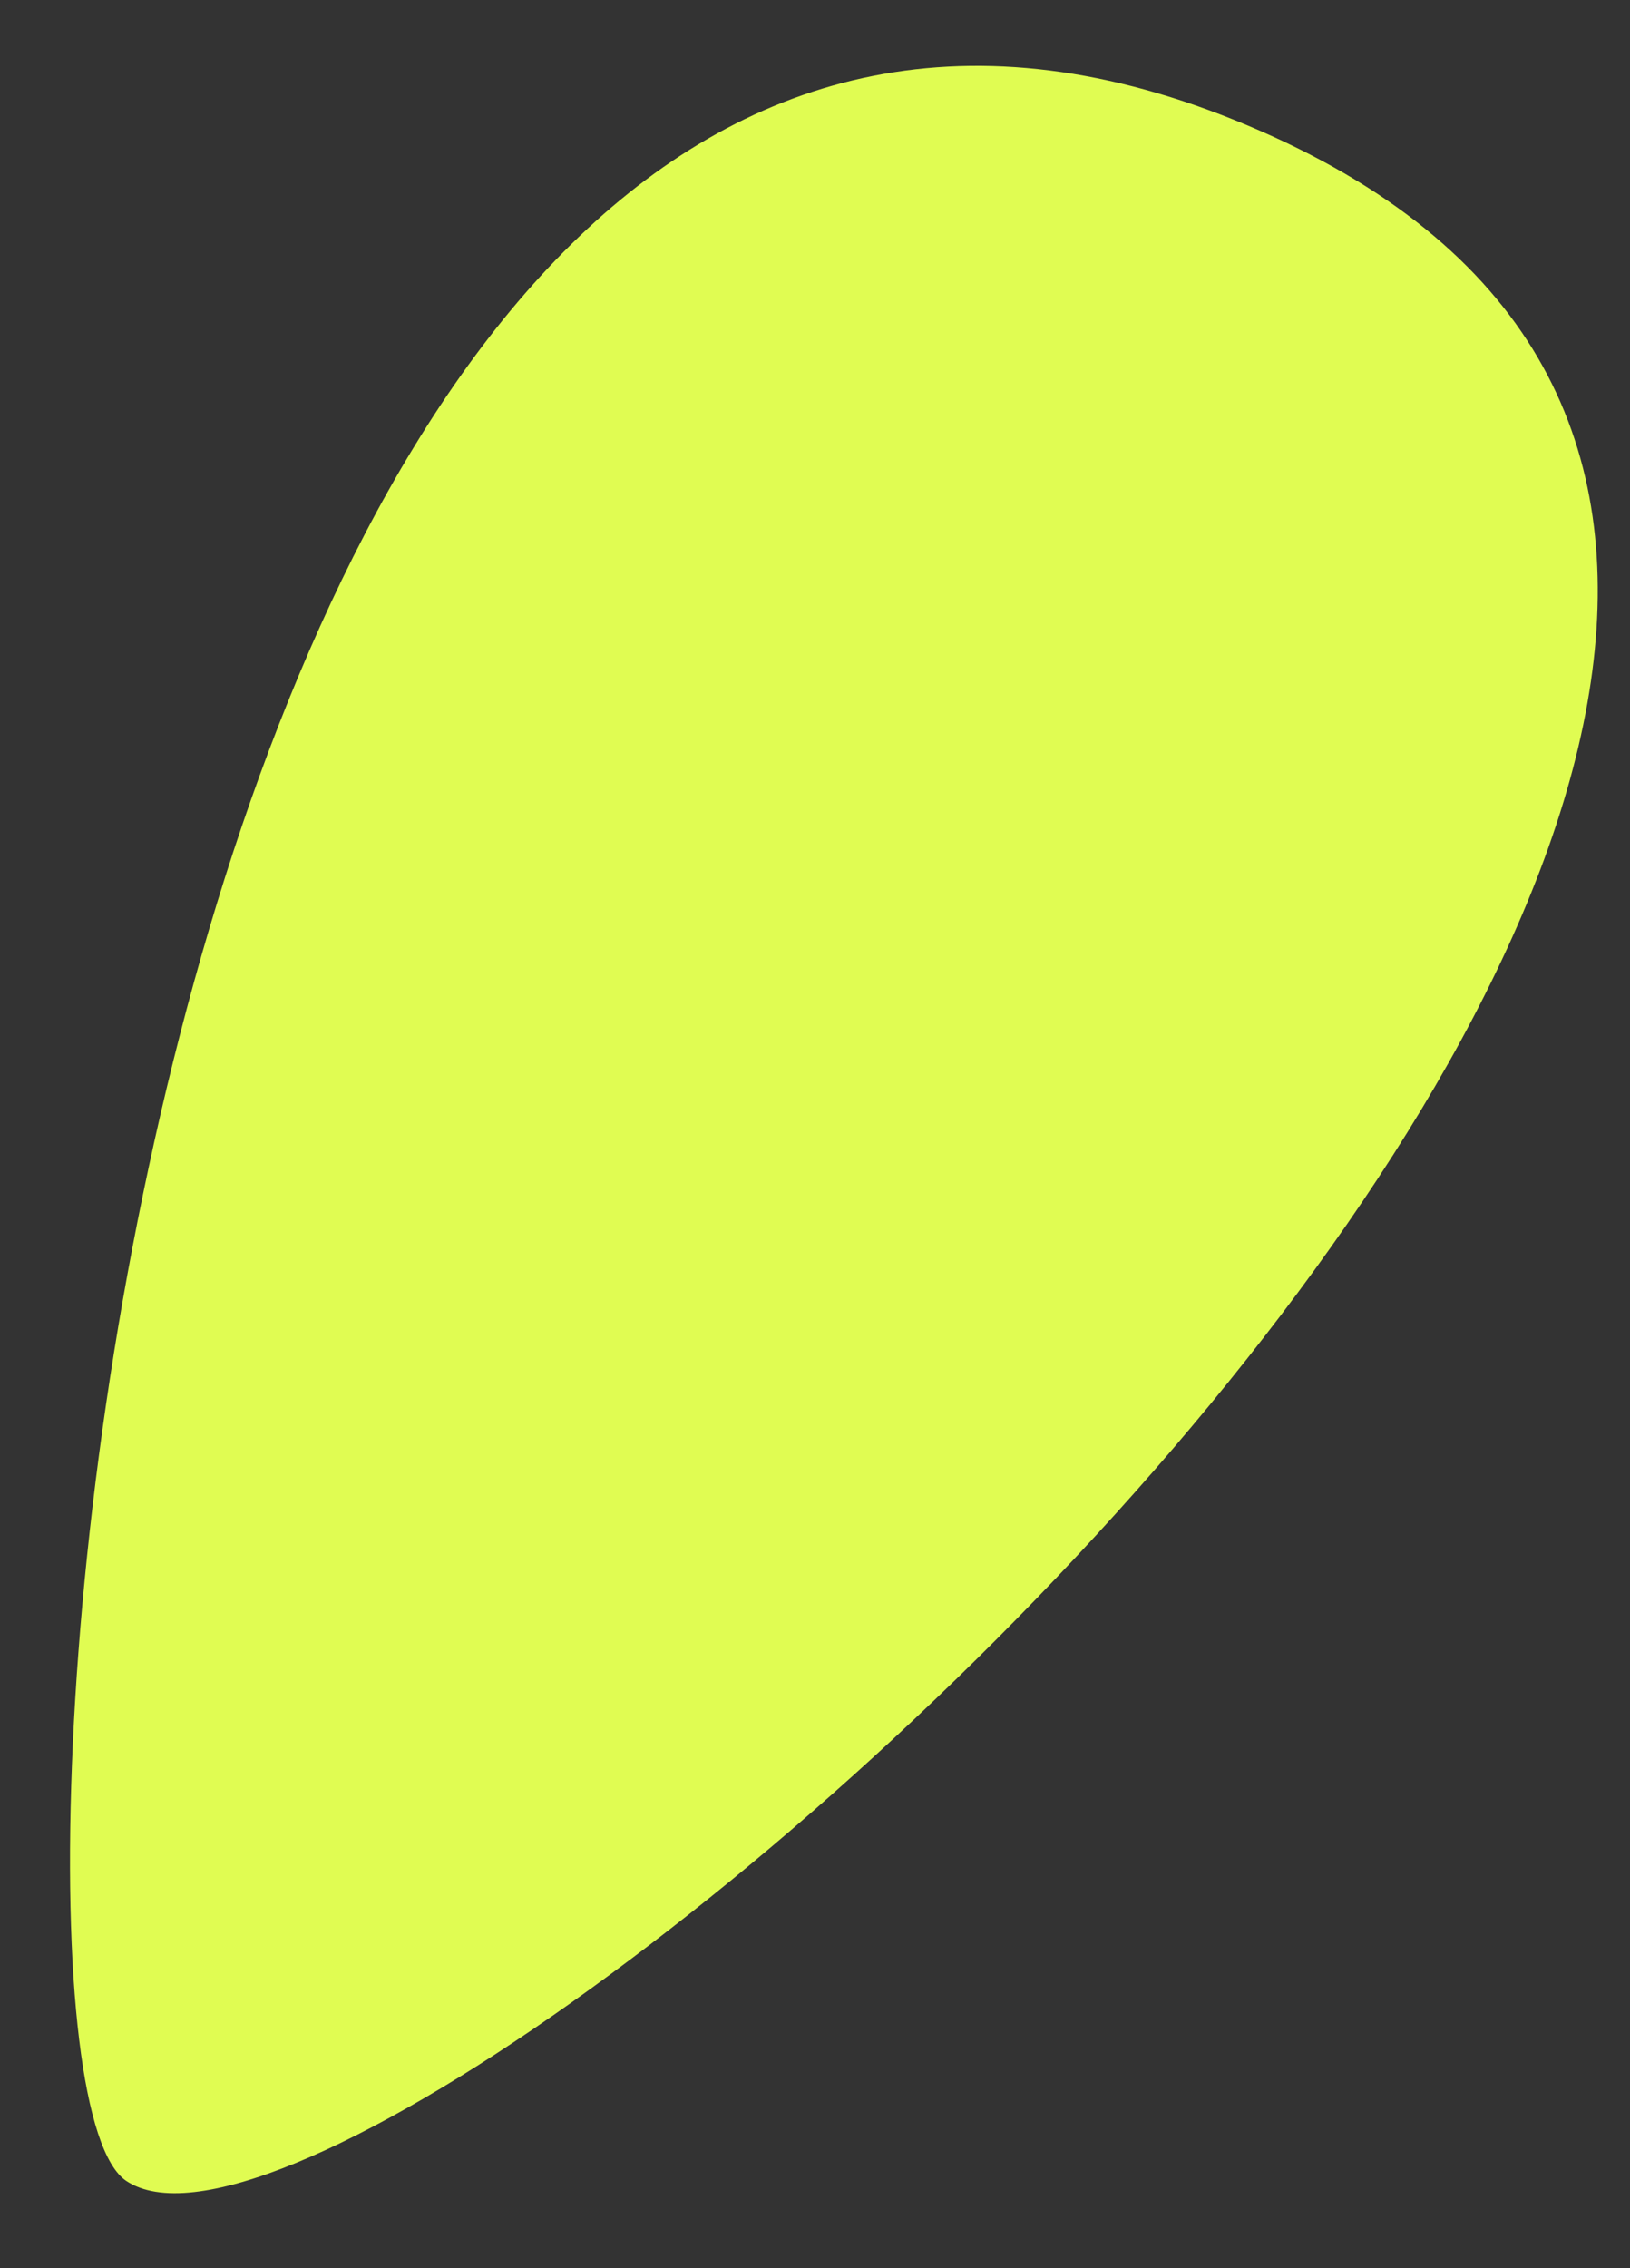 <!-- Generated by IcoMoon.io -->
<svg version="1.1" xmlns="http://www.w3.org/2000/svg" width="23" height="32" viewBox="0 0 23 32">
<rect x="0" y="0" width="23" height="32" fill="#333333" stroke="none"/>
<path fill="#e0fc52" d="M1.782 30.769c-2.461-1.641 0.246-35.815 16-28.923s-12.307 31.385-16 28.923z"></path>
</svg>
